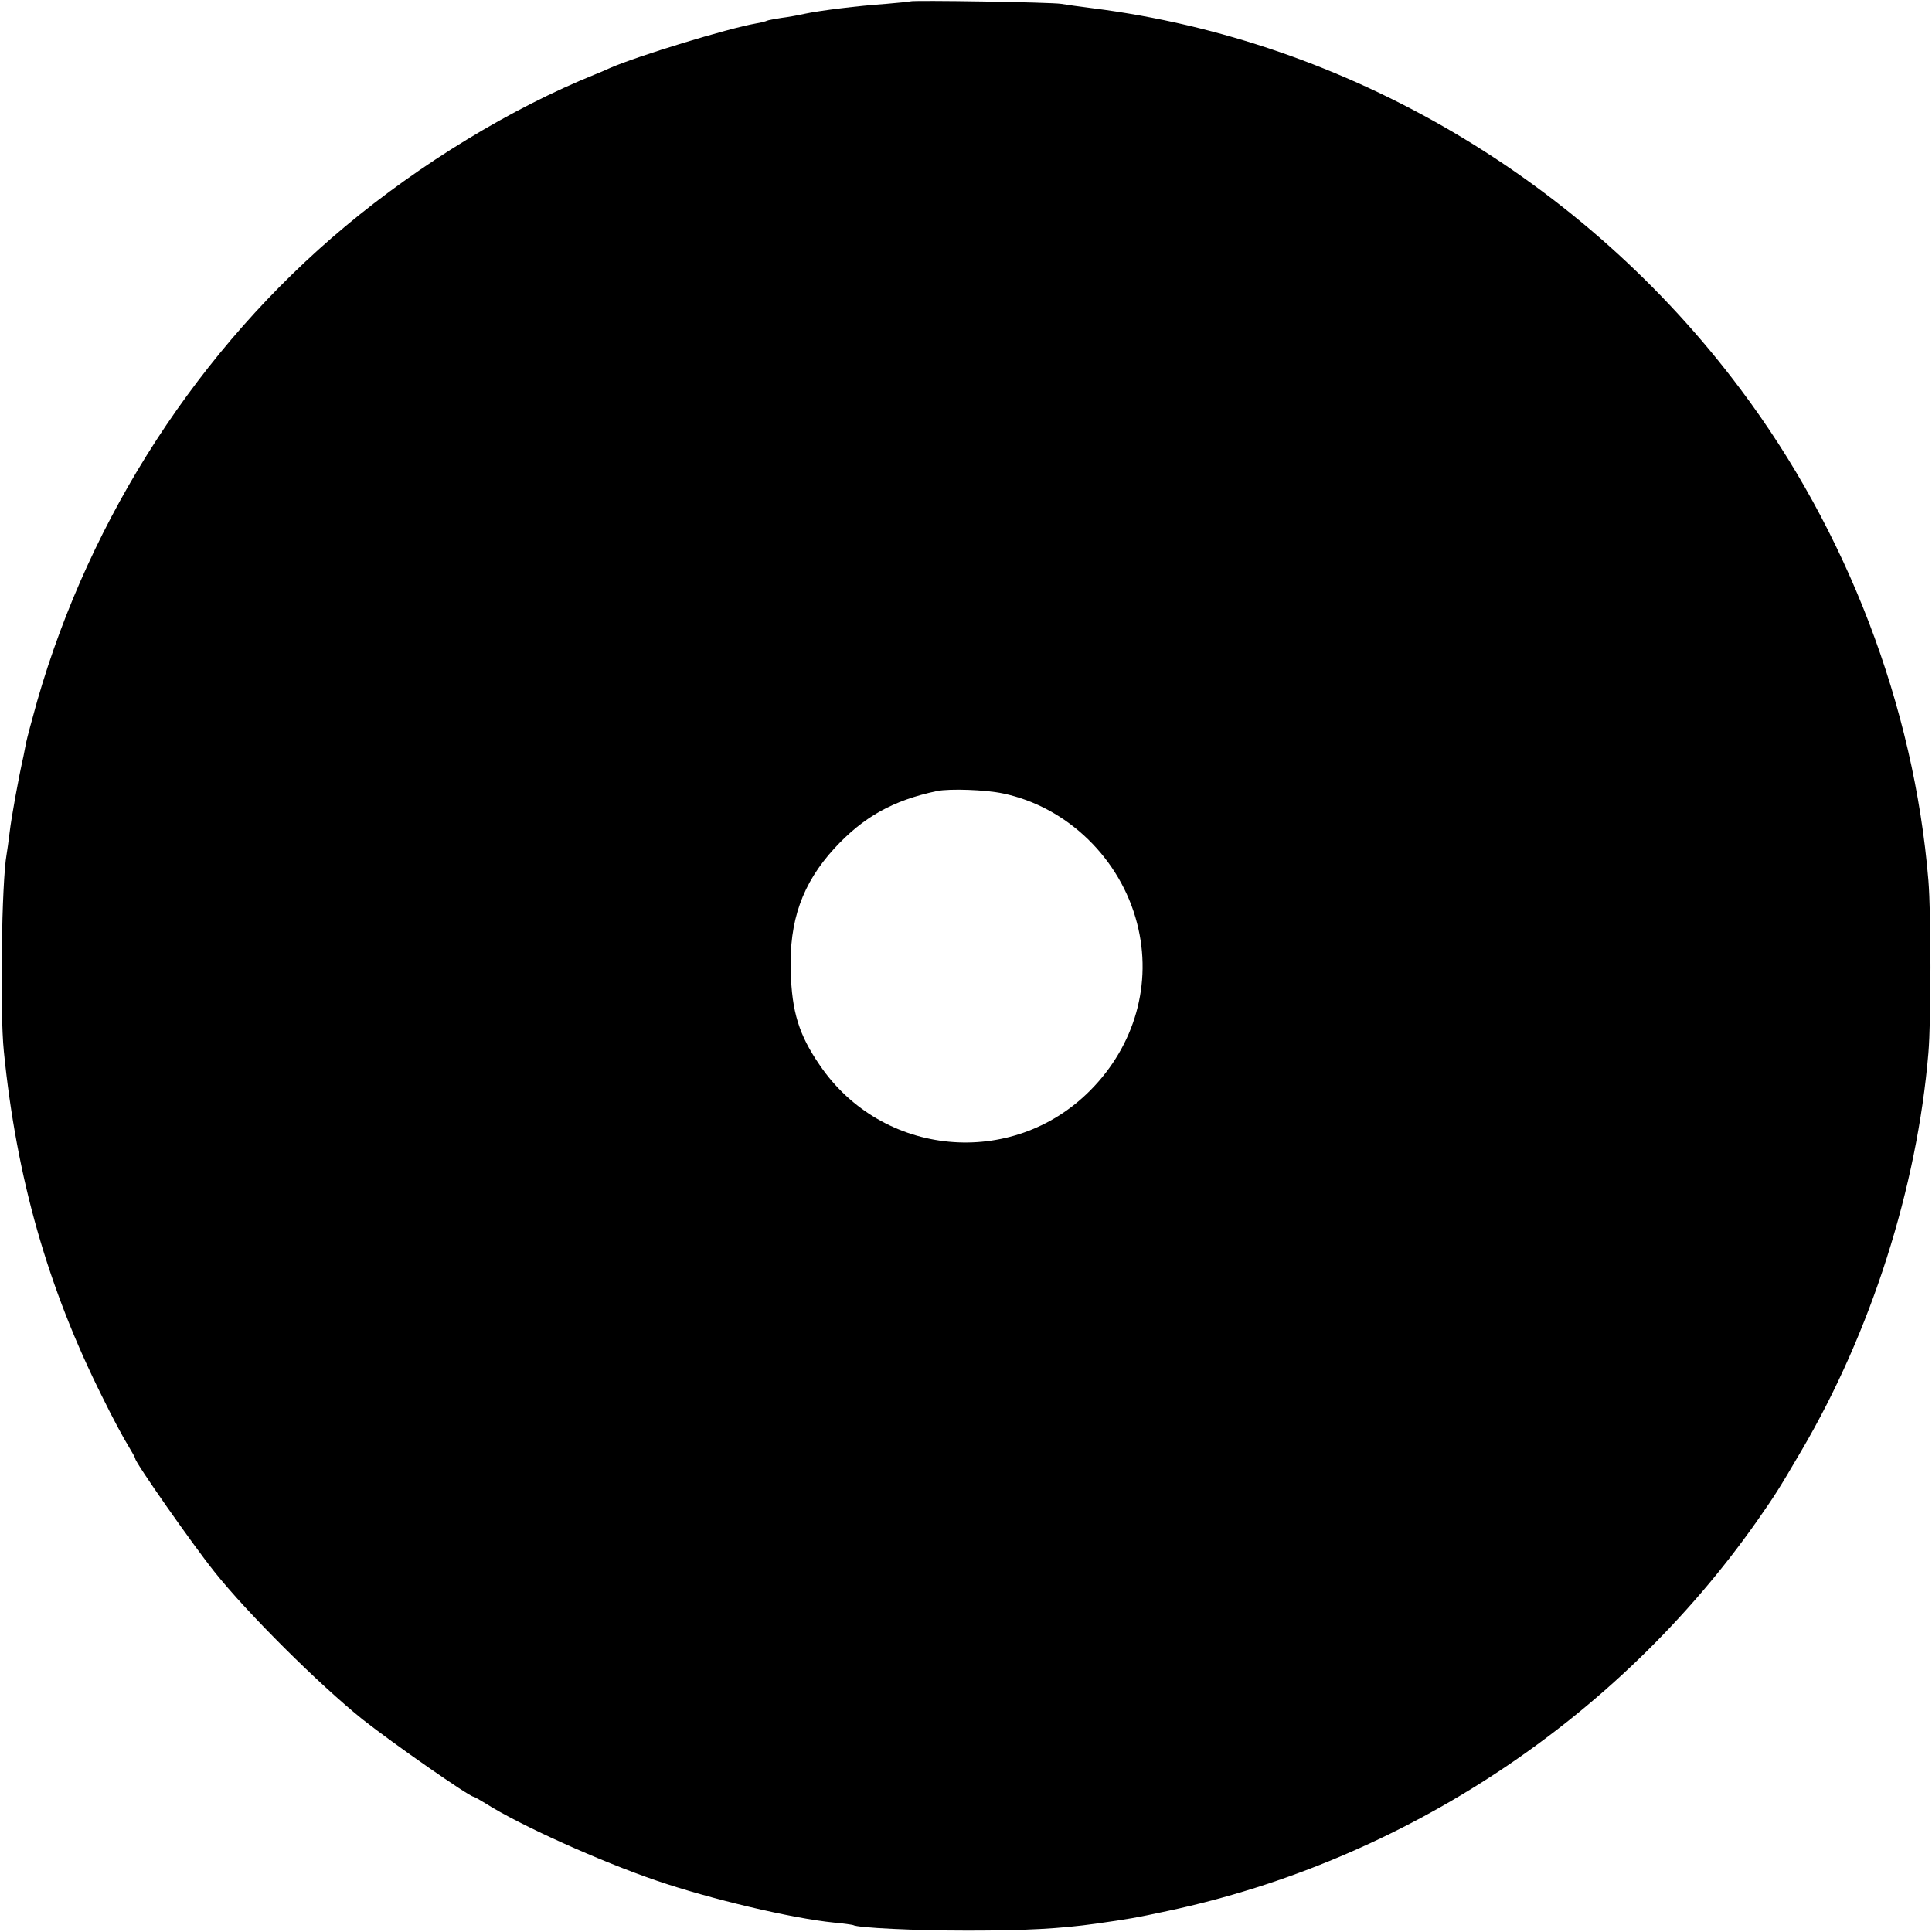 <?xml version="1.0" standalone="no"?>
<!DOCTYPE svg PUBLIC "-//W3C//DTD SVG 20010904//EN"
 "http://www.w3.org/TR/2001/REC-SVG-20010904/DTD/svg10.dtd">
<svg version="1.0" xmlns="http://www.w3.org/2000/svg"
 width="700pt" height="700pt" viewBox="0 0 700 700"
 preserveAspectRatio="xMidYMid meet">
<g transform="translate(0,700) scale(0.1,-0.1)"
fill="#000000" stroke="none">
<path d="M3298 6995 c-2 -1 -41 -5 -88 -9 -101 -7 -239 -24 -295 -36 -22 -5
-60 -12 -85 -15 -24 -4 -47 -8 -51 -10 -3 -2 -21 -7 -40 -10 -102 -18 -427
-117 -528 -161 -20 -9 -45 -20 -56 -24 -302 -122 -631 -322 -905 -551 -528
-441 -922 -1048 -1115 -1718 -19 -68 -37 -135 -40 -150 -3 -14 -7 -37 -10 -51
-18 -79 -44 -223 -50 -275 -4 -33 -9 -69 -11 -80 -18 -98 -25 -570 -10 -715
46 -459 159 -856 357 -1252 37 -76 80 -155 94 -177 14 -23 25 -43 25 -46 0
-14 207 -310 287 -410 120 -151 381 -410 537 -535 110 -87 387 -280 402 -280
2 0 22 -11 43 -24 122 -78 415 -210 620 -280 192 -66 491 -137 643 -152 35 -3
66 -8 69 -9 15 -10 228 -20 414 -20 207 0 338 7 465 25 120 17 144 21 260 46
856 182 1631 695 2136 1413 66 95 75 108 161 255 252 429 419 952 460 1441 10
118 10 504 0 625 -52 631 -295 1266 -681 1780 -569 760 -1425 1263 -2346 1380
-47 6 -98 13 -115 16 -32 6 -541 14 -547 9z m337 -2870 c232 -49 425 -236 485
-471 56 -217 -8 -442 -170 -605 -283 -285 -754 -241 -980 92 -75 109 -101 193
-105 339 -6 184 42 319 158 446 105 114 212 174 372 208 46 9 175 5 240 -9z"/>
</g>
</svg>
